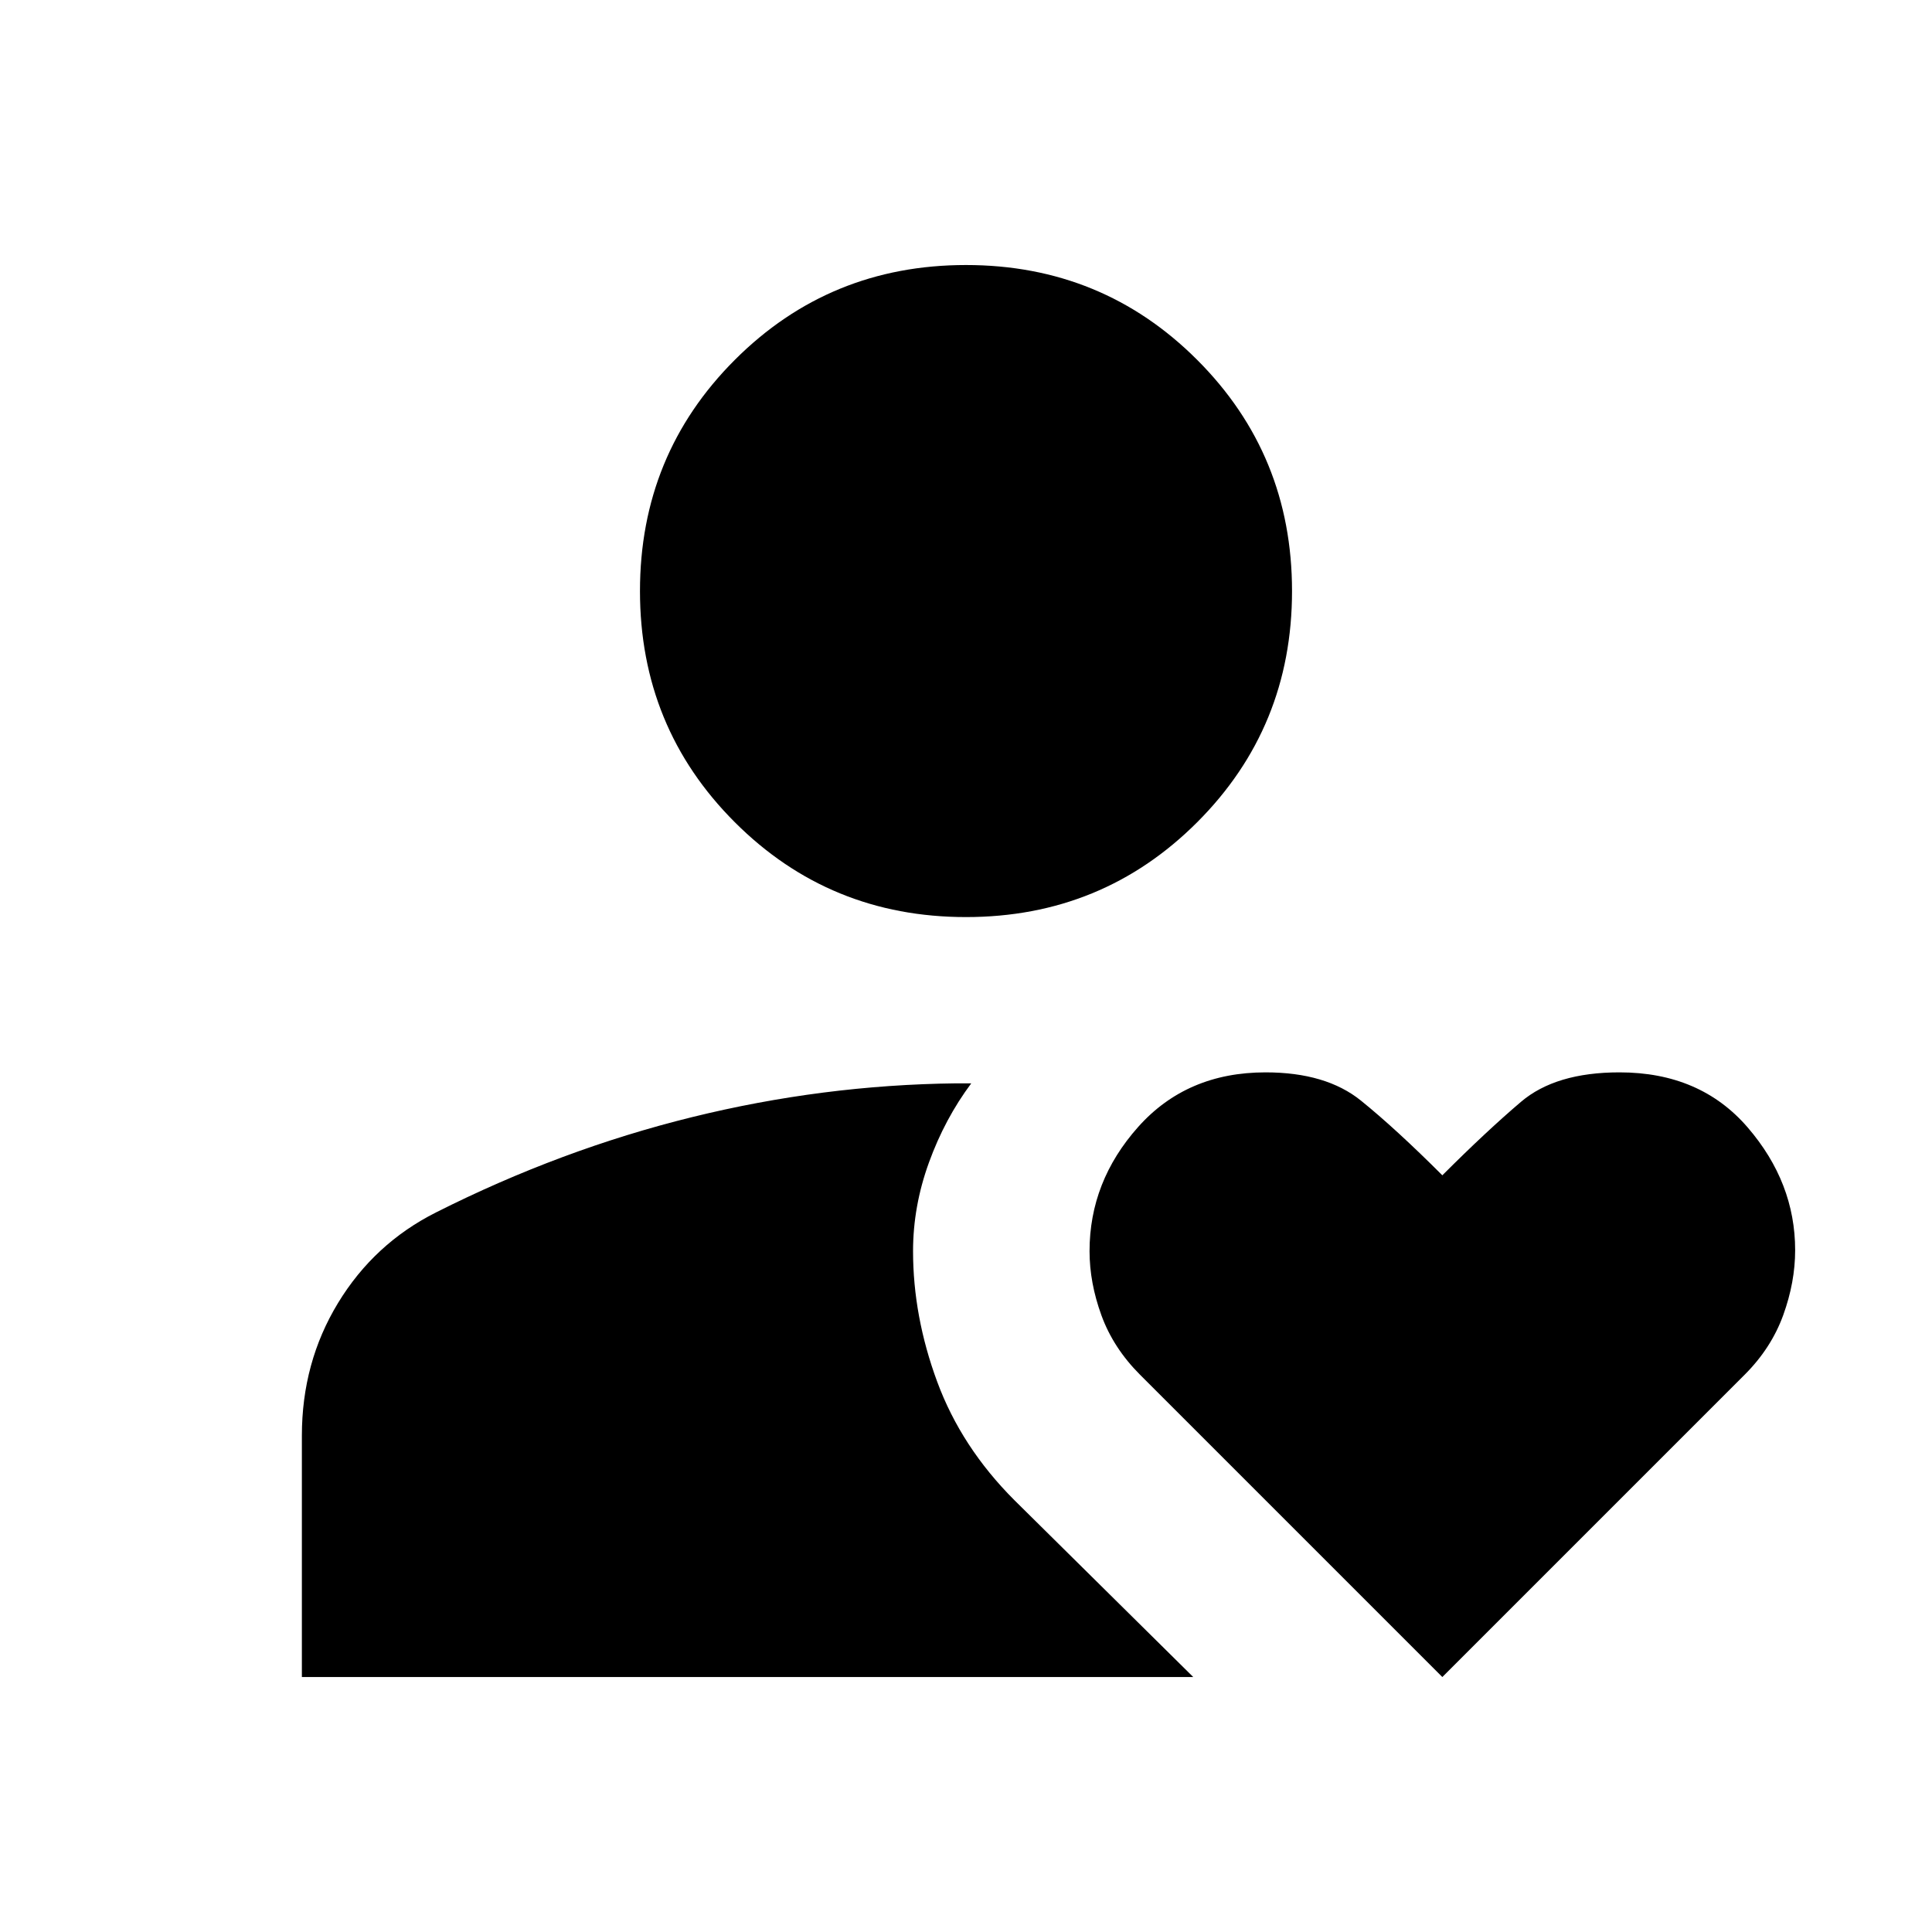 <svg xmlns="http://www.w3.org/2000/svg" height="24" viewBox="0 -960 960 960" width="24"><path d="M480-504.31q-67.75 0-114.87-47.12Q318-598.56 318-666.31t47.13-114.87q47.12-47.13 114.87-47.13t114.87 47.13Q642-734.06 642-666.31t-47.13 114.88Q547.75-504.31 480-504.31ZM150-126.69v-119.93q0-36.38 17.96-65.92t48.66-45q62.15-31.31 127.15-47.34 65-16.04 131.23-16.81h7.61q-13.15 17.61-21.03 39.36-7.89 21.74-7.89 44.02 0 32.39 12 64.89t38.39 58.88l88.84 87.85H150Zm566.69 0L566.46-276.92q-13.23-13.24-19.15-29.45-5.92-16.22-5.92-31.94 0-34.6 24.16-61.72 24.17-27.12 63.3-27.12 30.02 0 47.39 14.03 17.37 14.04 40.45 37.12 21.85-21.85 39.07-36.5 17.21-14.65 48.96-14.65 40.12 0 63.7 27.38Q892-372.39 892-338.78q0 15.87-5.92 32.25-5.93 16.37-19.16 29.61L716.69-126.69Z"/></svg>